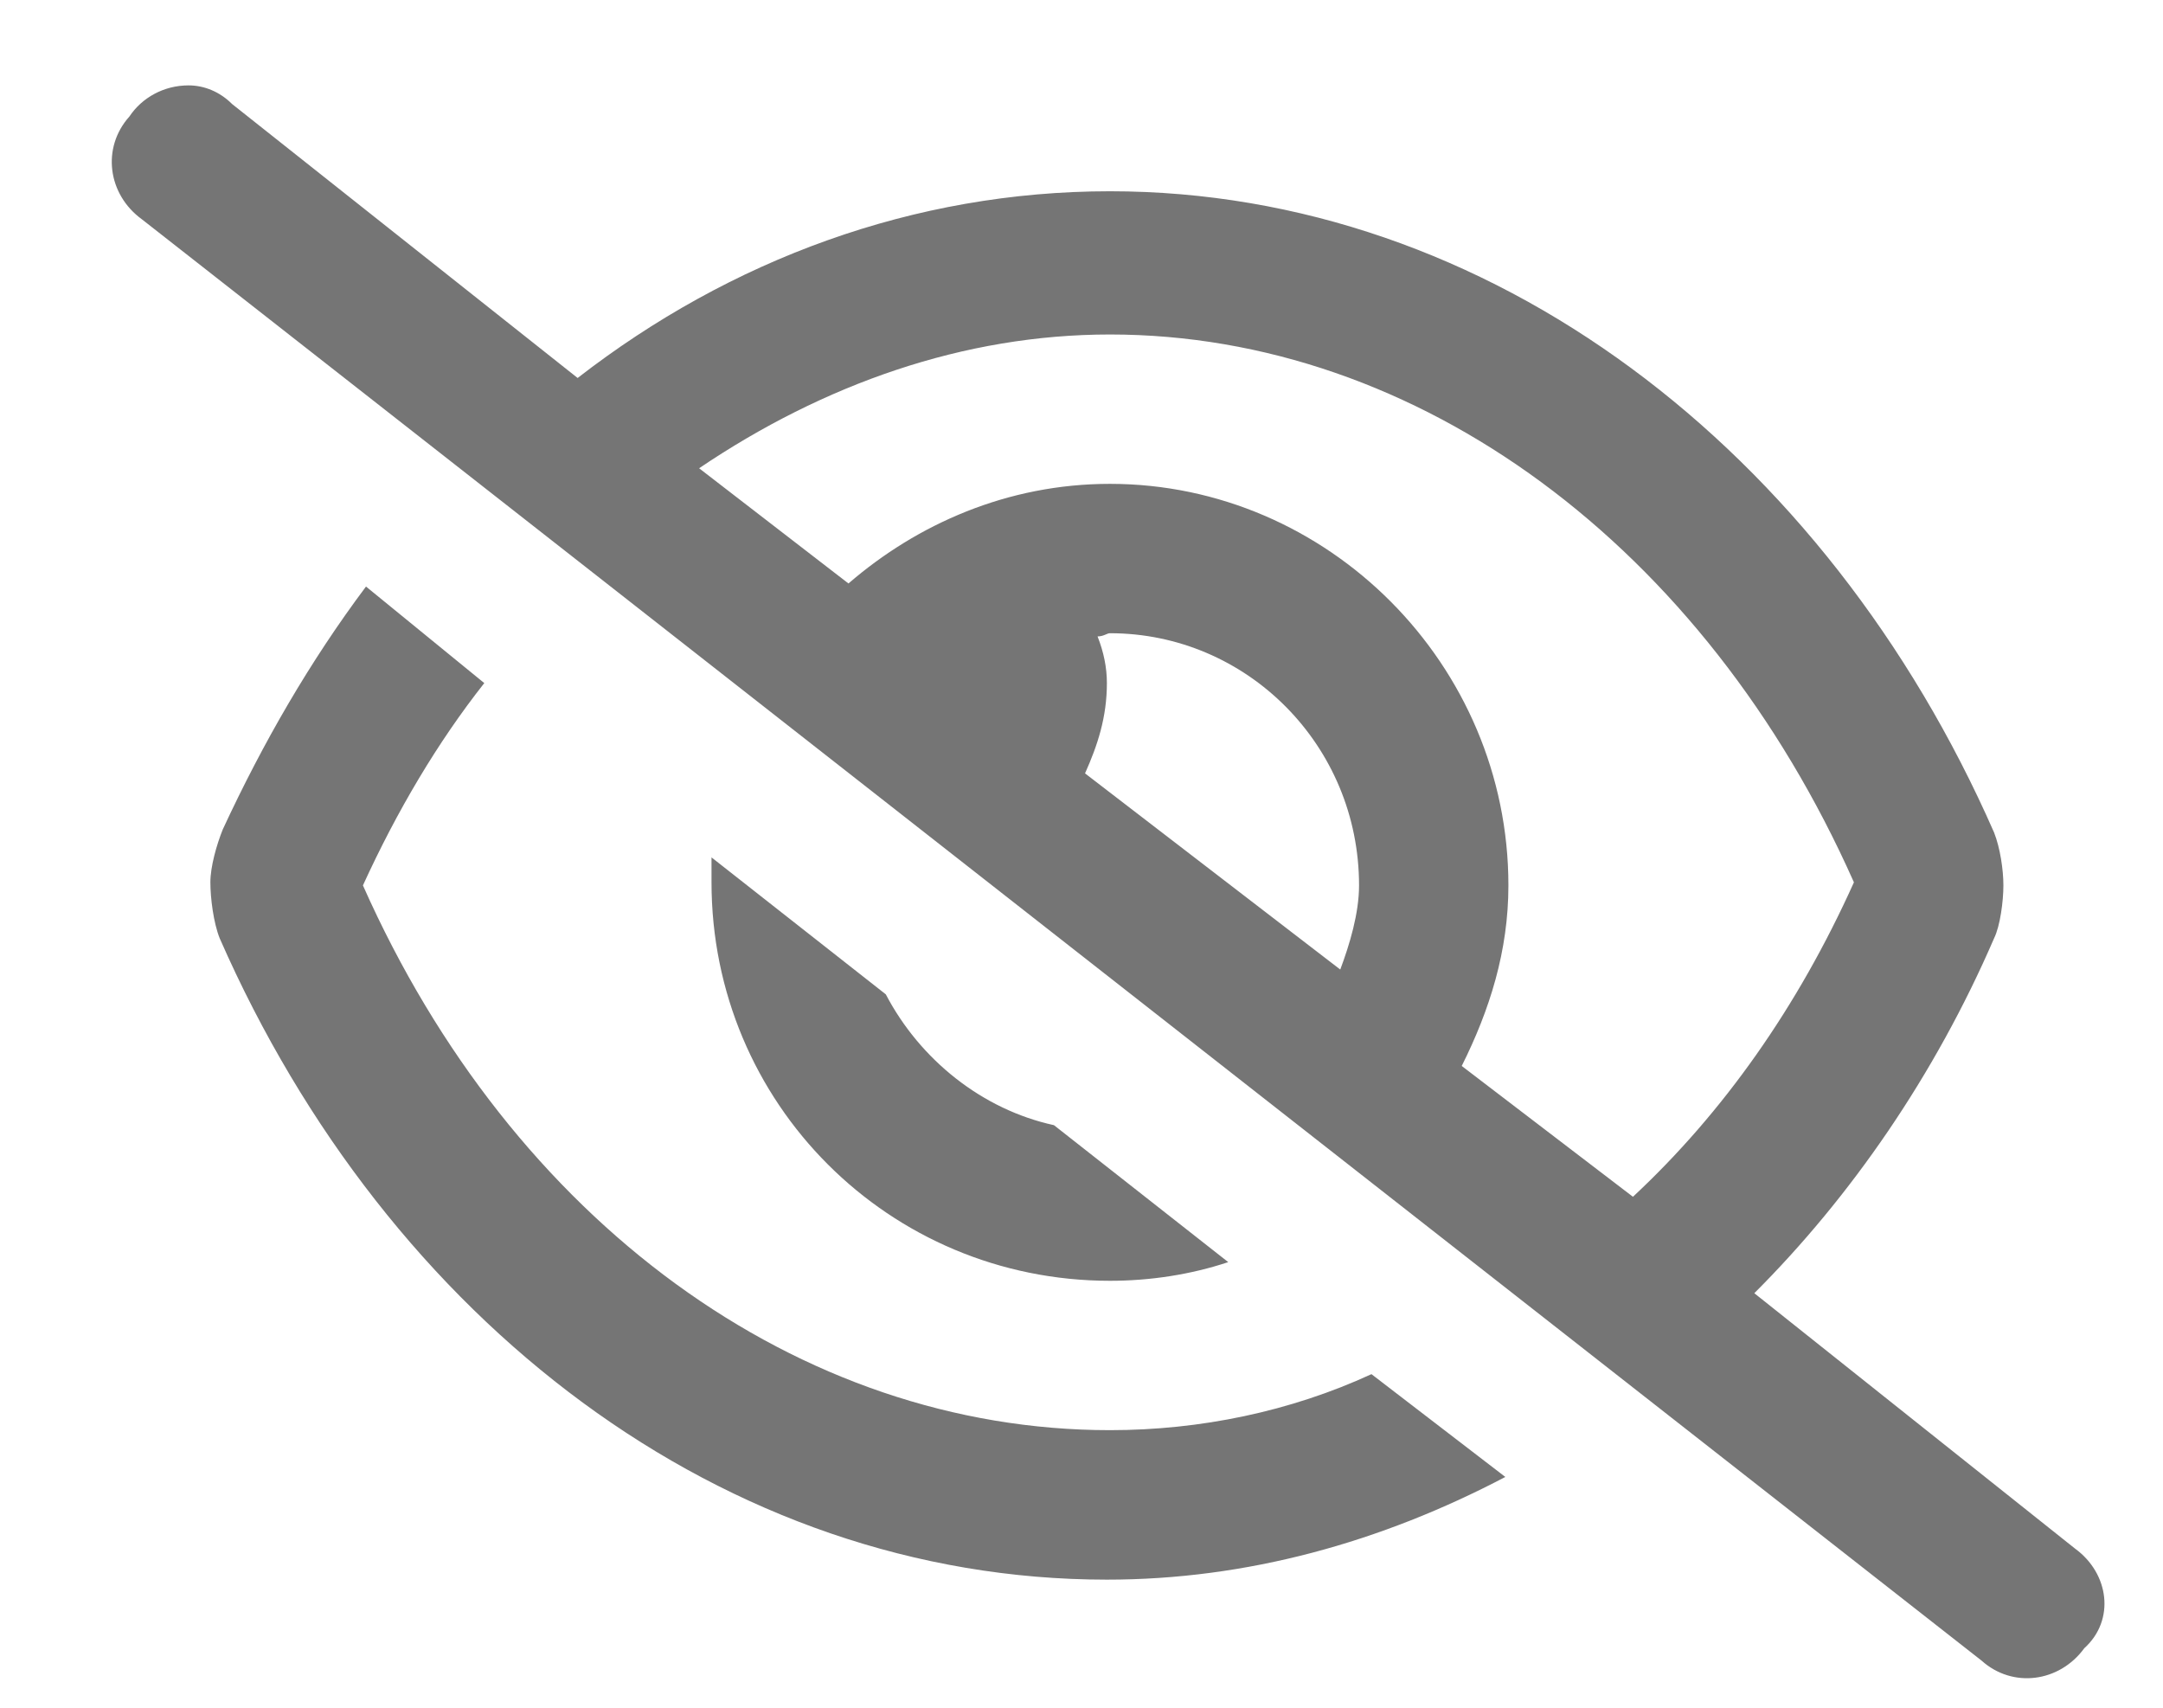<svg width="19" height="15" viewBox="0 0 19 15" fill="none" xmlns="http://www.w3.org/2000/svg">
<path d="M18.227 13.602L15.41 11.359C16.258 10.512 16.996 9.445 17.516 8.242C17.57 8.133 17.598 7.914 17.598 7.777C17.598 7.641 17.57 7.449 17.516 7.312C16.039 3.949 13.086 1.68 9.75 1.68C8.027 1.68 6.414 2.281 5.074 3.32L2.039 0.914C1.93 0.805 1.793 0.75 1.656 0.75C1.438 0.75 1.246 0.859 1.137 1.023C0.891 1.297 0.945 1.707 1.246 1.926L17.406 14.586C17.68 14.832 18.09 14.777 18.309 14.477C18.582 14.23 18.527 13.82 18.227 13.602ZM11.773 8.516L9.531 6.793C9.641 6.547 9.723 6.301 9.723 6C9.723 5.863 9.695 5.727 9.641 5.59C9.695 5.59 9.723 5.562 9.75 5.562C10.953 5.562 11.938 6.547 11.938 7.777C11.938 8.023 11.855 8.297 11.773 8.516ZM12.84 9.363C13.086 8.871 13.25 8.352 13.25 7.777C13.25 5.836 11.664 4.25 9.75 4.25C8.848 4.25 8.055 4.605 7.453 5.125L6.141 4.113C7.234 3.375 8.465 2.938 9.75 2.938C12.457 2.938 14.973 4.797 16.285 7.75C15.793 8.844 15.137 9.773 14.344 10.512L12.84 9.363ZM9.75 11.25C10.105 11.25 10.461 11.195 10.789 11.086L9.258 9.883C8.629 9.746 8.082 9.309 7.781 8.734L6.25 7.531C6.25 7.613 6.25 7.695 6.25 7.75C6.25 9.691 7.809 11.25 9.75 11.25ZM9.75 12.562C7.016 12.562 4.5 10.73 3.188 7.777C3.488 7.121 3.844 6.52 4.254 6L3.215 5.152C2.723 5.809 2.312 6.52 1.957 7.285C1.902 7.422 1.848 7.613 1.848 7.75C1.848 7.887 1.875 8.105 1.93 8.242C3.406 11.605 6.359 13.875 9.723 13.875C10.953 13.875 12.129 13.547 13.223 12.973L12.047 12.07C11.336 12.398 10.543 12.562 9.75 12.562Z" fill="#757575"/>
</svg>
